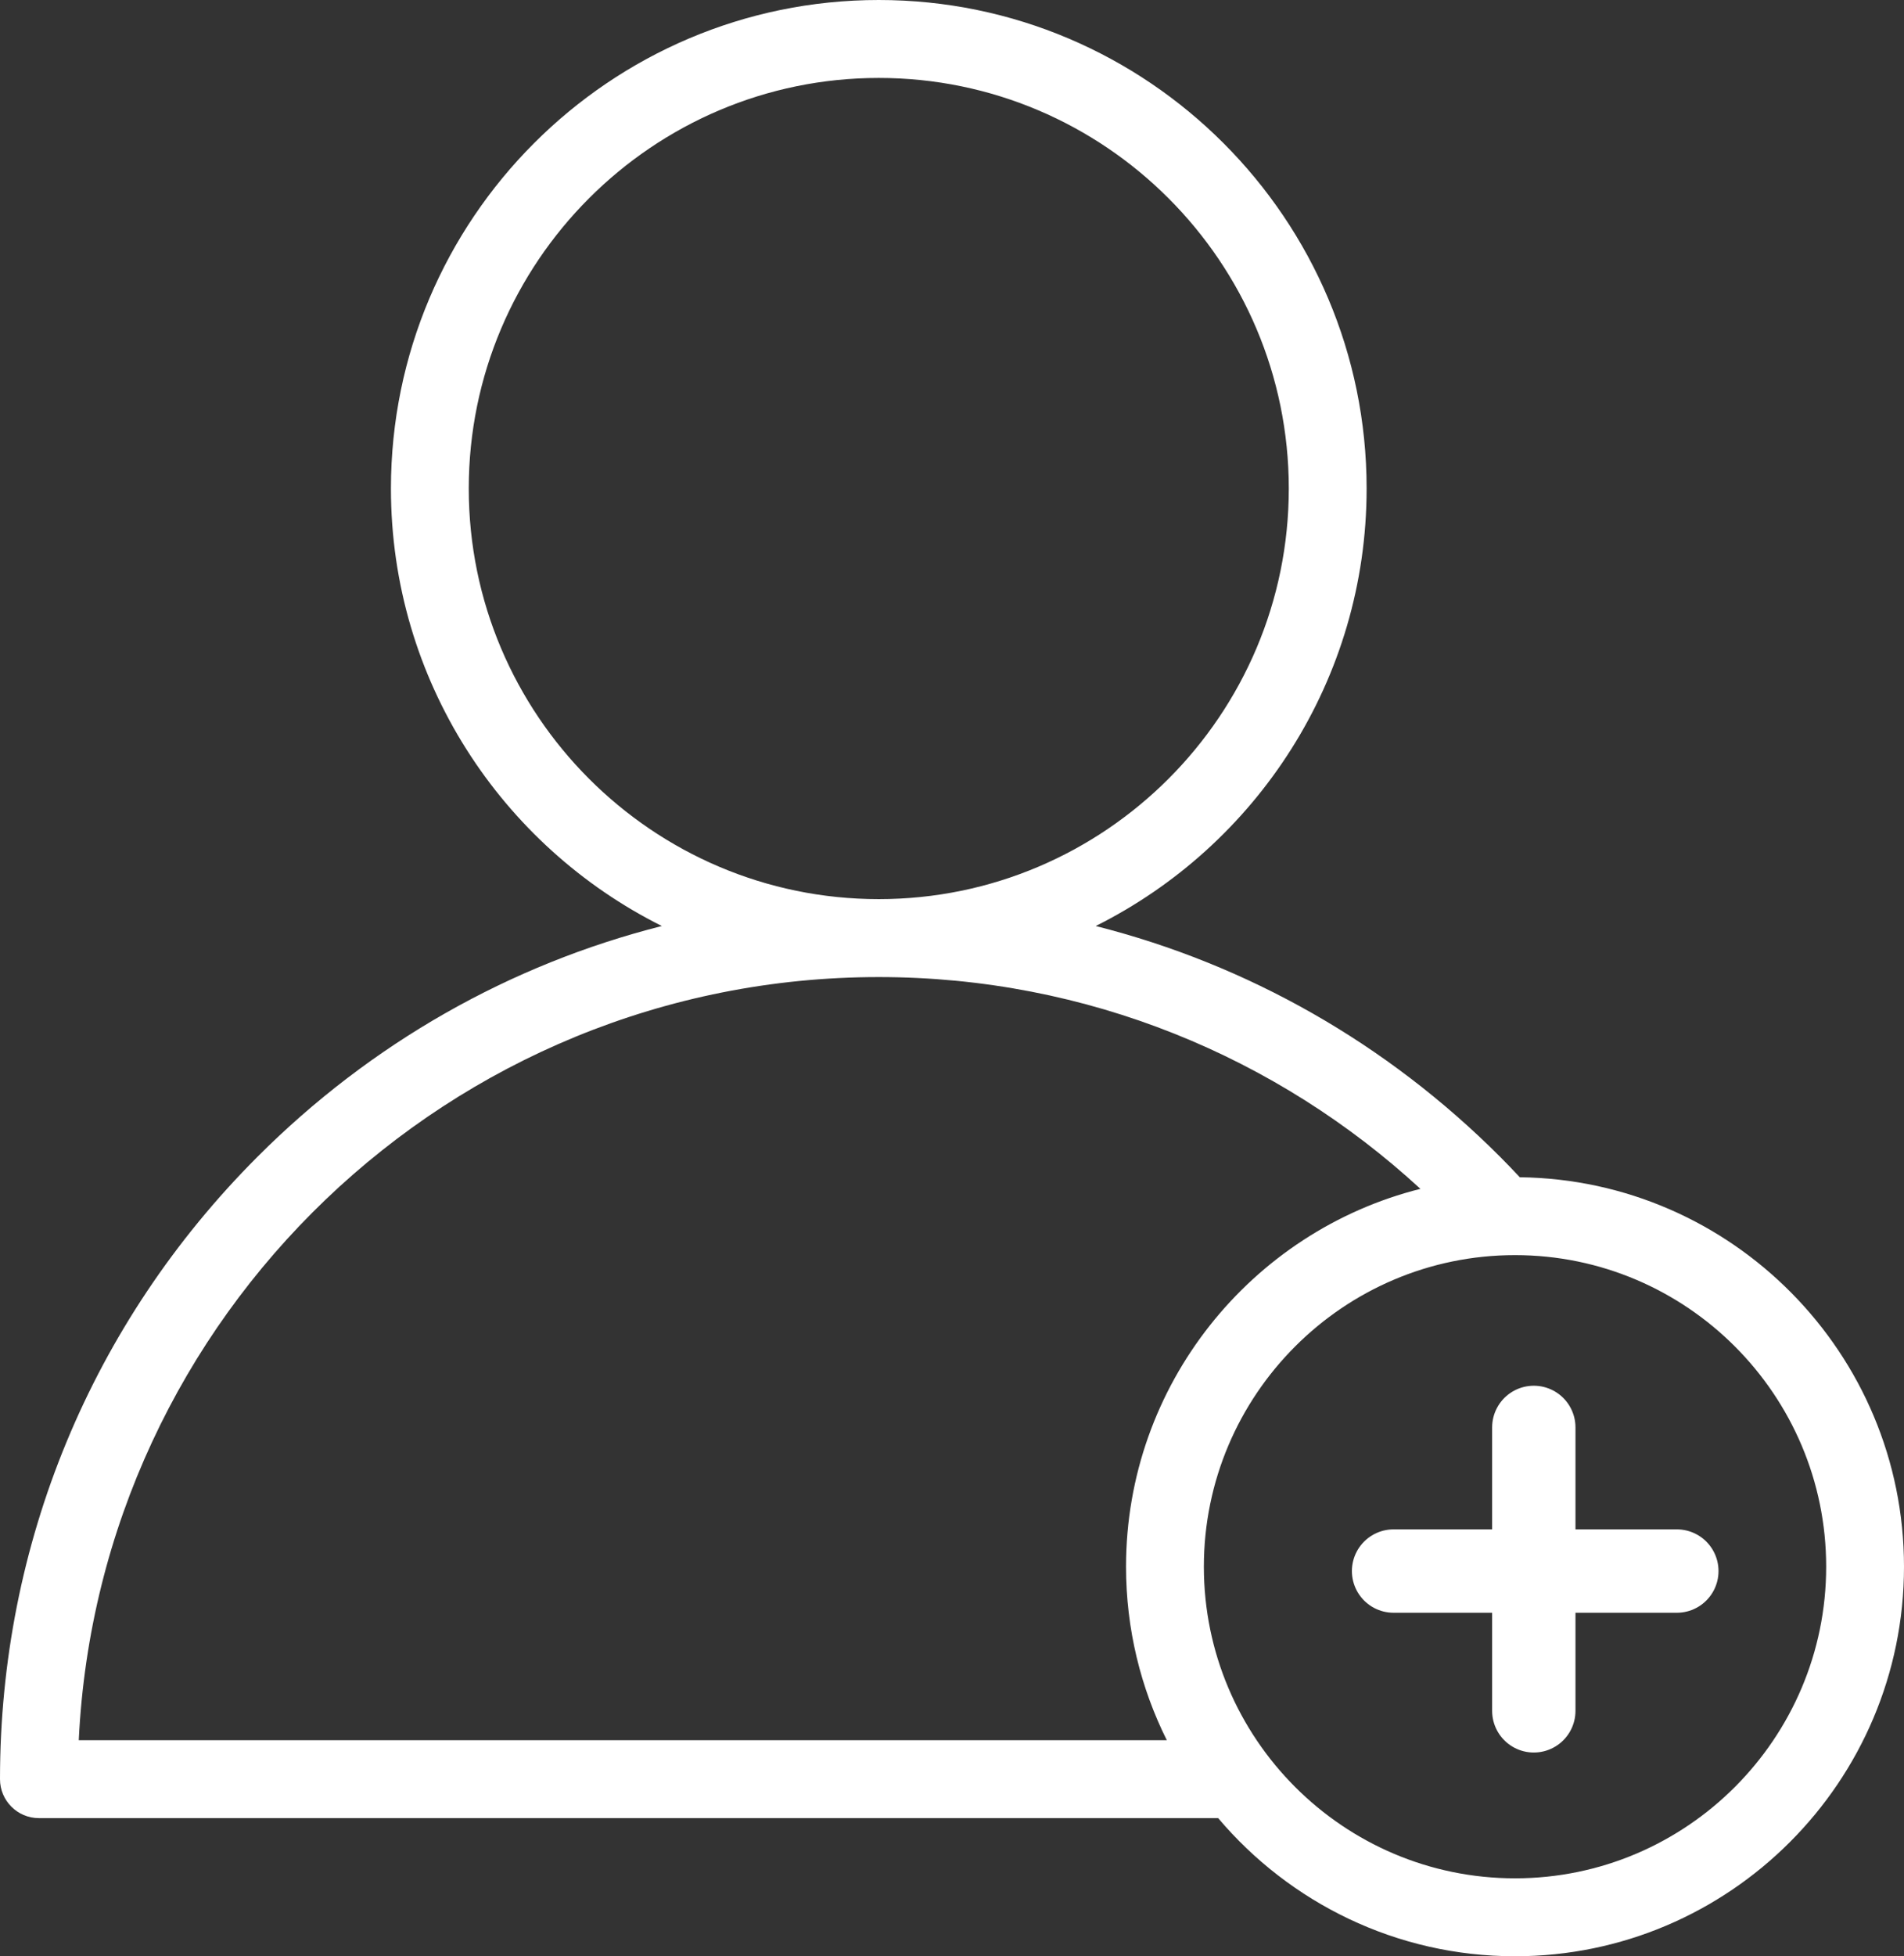 <svg width="297" height="305" viewBox="0 0 297 305" fill="none" xmlns="http://www.w3.org/2000/svg">
<rect x="0" y="0" width="297" height="305" fill="#333333" stroke="none"/>
<path d="M237.069 183.544C236.066 182.473 235.049 181.412 234.008 180.369C216.295 162.64 194.587 150.364 170.917 144.375C195.942 131.887 213.175 106.005 213.175 76.167C213.175 34.168 179.038 0 137.078 0C95.119 0 60.981 34.168 60.981 76.167C60.981 106.005 78.215 131.886 103.24 144.375C79.57 150.363 57.862 162.639 40.149 180.369C14.259 206.283 0 240.738 0 277.387C0 280.743 2.717 283.463 6.07 283.463H190.016C201.155 296.627 217.78 305 236.323 305C269.781 305 297 277.756 297 244.267C297 211.028 270.183 183.945 237.069 183.544ZM73.121 76.167C73.121 40.869 101.813 12.151 137.078 12.151C172.344 12.151 201.035 40.869 201.035 76.167C201.035 111.464 172.344 140.183 137.078 140.183C101.813 140.183 73.121 111.466 73.121 76.167ZM12.286 271.312C15.463 205.167 70.222 152.334 137.078 152.334C169.63 152.334 199.31 164.864 221.568 185.354C195.218 191.968 175.647 215.872 175.647 244.267C175.647 253.979 177.939 263.163 182.007 271.312H12.286V271.312ZM236.323 292.849C209.56 292.849 187.787 271.055 187.787 244.267C187.787 217.48 209.56 195.686 236.323 195.686C263.086 195.686 284.86 217.48 284.86 244.267C284.86 271.055 263.086 292.849 236.323 292.849Z" fill="white"/>
<line x1="239.254" y1="222.549" x2="239.254" y2="266.736" stroke="white" stroke-width="13" stroke-linecap="round"/>
<line x1="261.566" y1="244.944" x2="217.379" y2="244.944" stroke="white" stroke-width="13" stroke-linecap="round"/>
</svg>
